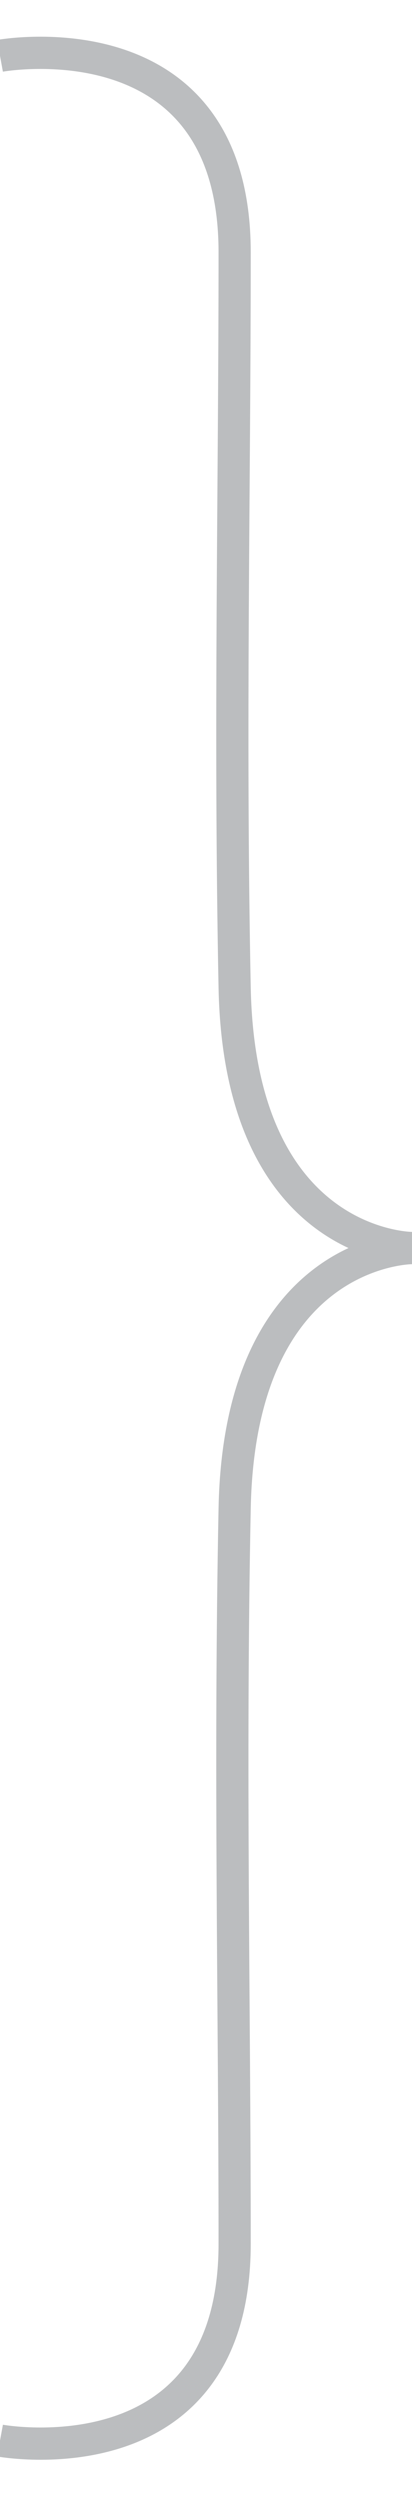 <svg id="Layer_1" data-name="Layer 1" xmlns="http://www.w3.org/2000/svg" viewBox="0 0 12.8 77.5"><defs><style>.cls-1{fill:none;stroke:#bbbdbf;stroke-miterlimit:10;}</style></defs><title>brace</title><path class="cls-1" d="M0,1.73S7.29.4,7.29,7.82s-.16,14.73,0,22.8,5.51,8.07,5.51,8.07"/><path class="cls-1" d="M0,75.66S7.29,77,7.29,69.56s-.16-14.73,0-22.8,5.51-8.07,5.51-8.07"/></svg>